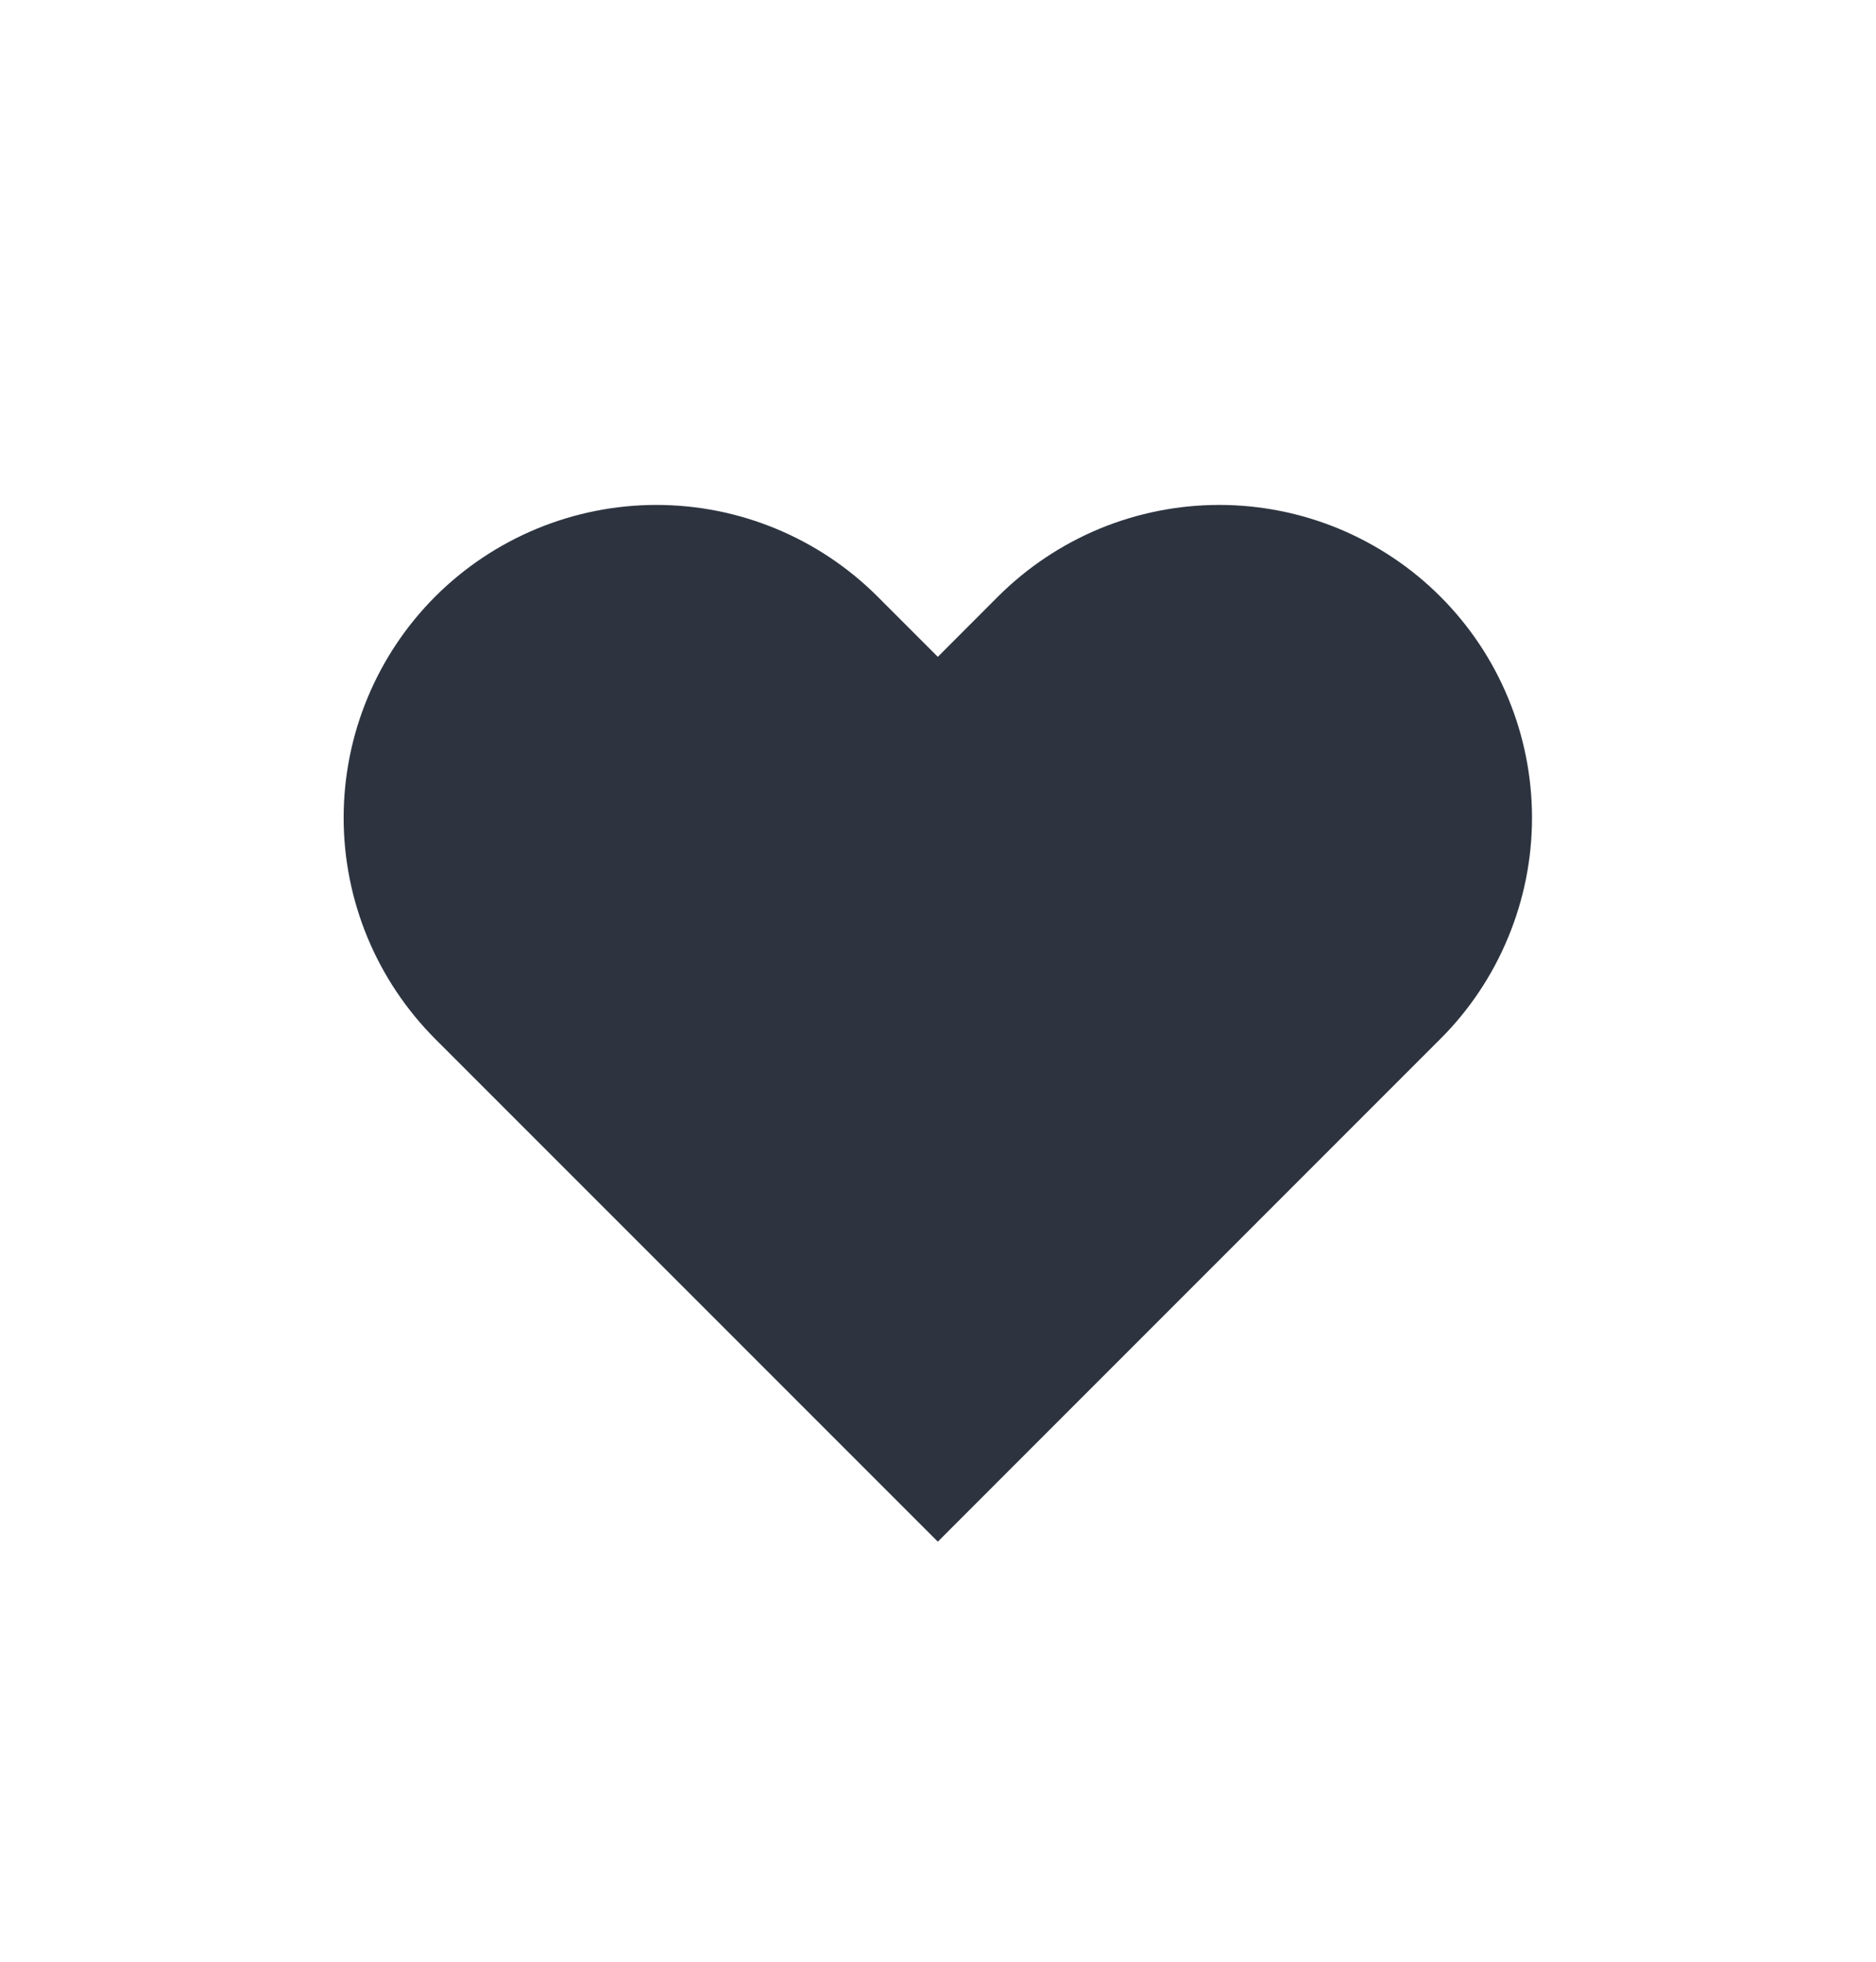 <svg width="22" height="23" viewBox="0 0 22 23" fill="none" xmlns="http://www.w3.org/2000/svg">
<g filter="url(#filter0_d_63_135)">
<path d="M16.891 2.994C16.551 2.654 16.146 2.384 15.701 2.199C15.256 2.015 14.78 1.92 14.298 1.92C13.816 1.92 13.339 2.015 12.894 2.199C12.449 2.384 12.045 2.654 11.704 2.994L10.998 3.701L10.291 2.994C9.603 2.307 8.67 1.92 7.698 1.92C6.725 1.92 5.792 2.307 5.104 2.994C4.417 3.682 4.03 4.615 4.03 5.588C4.03 6.56 4.417 7.493 5.104 8.181L5.811 8.888L10.998 14.075L16.184 8.888L16.891 8.181C17.232 7.841 17.502 7.436 17.686 6.991C17.871 6.546 17.966 6.069 17.966 5.588C17.966 5.106 17.871 4.629 17.686 4.184C17.502 3.739 17.232 3.335 16.891 2.994Z" fill="#2D3440"/>
</g>
<defs>
<filter id="filter0_d_63_135" x="-1" y="0" width="24" height="24" filterUnits="userSpaceOnUse" color-interpolation-filters="sRGB">
<feFlood flood-opacity="0" result="BackgroundImageFix"/>
<feColorMatrix in="SourceAlpha" type="matrix" values="0 0 0 0 0 0 0 0 0 0 0 0 0 0 0 0 0 0 127 0" result="hardAlpha"/>
<feOffset dy="4"/>
<feGaussianBlur stdDeviation="2"/>
<feComposite in2="hardAlpha" operator="out"/>
<feColorMatrix type="matrix" values="0 0 0 0 0 0 0 0 0 0 0 0 0 0 0 0 0 0 0.25 0"/>
<feBlend mode="normal" in2="BackgroundImageFix" result="effect1_dropShadow_63_135"/>
<feBlend mode="normal" in="SourceGraphic" in2="effect1_dropShadow_63_135" result="shape"/>
</filter>
</defs>
</svg>
